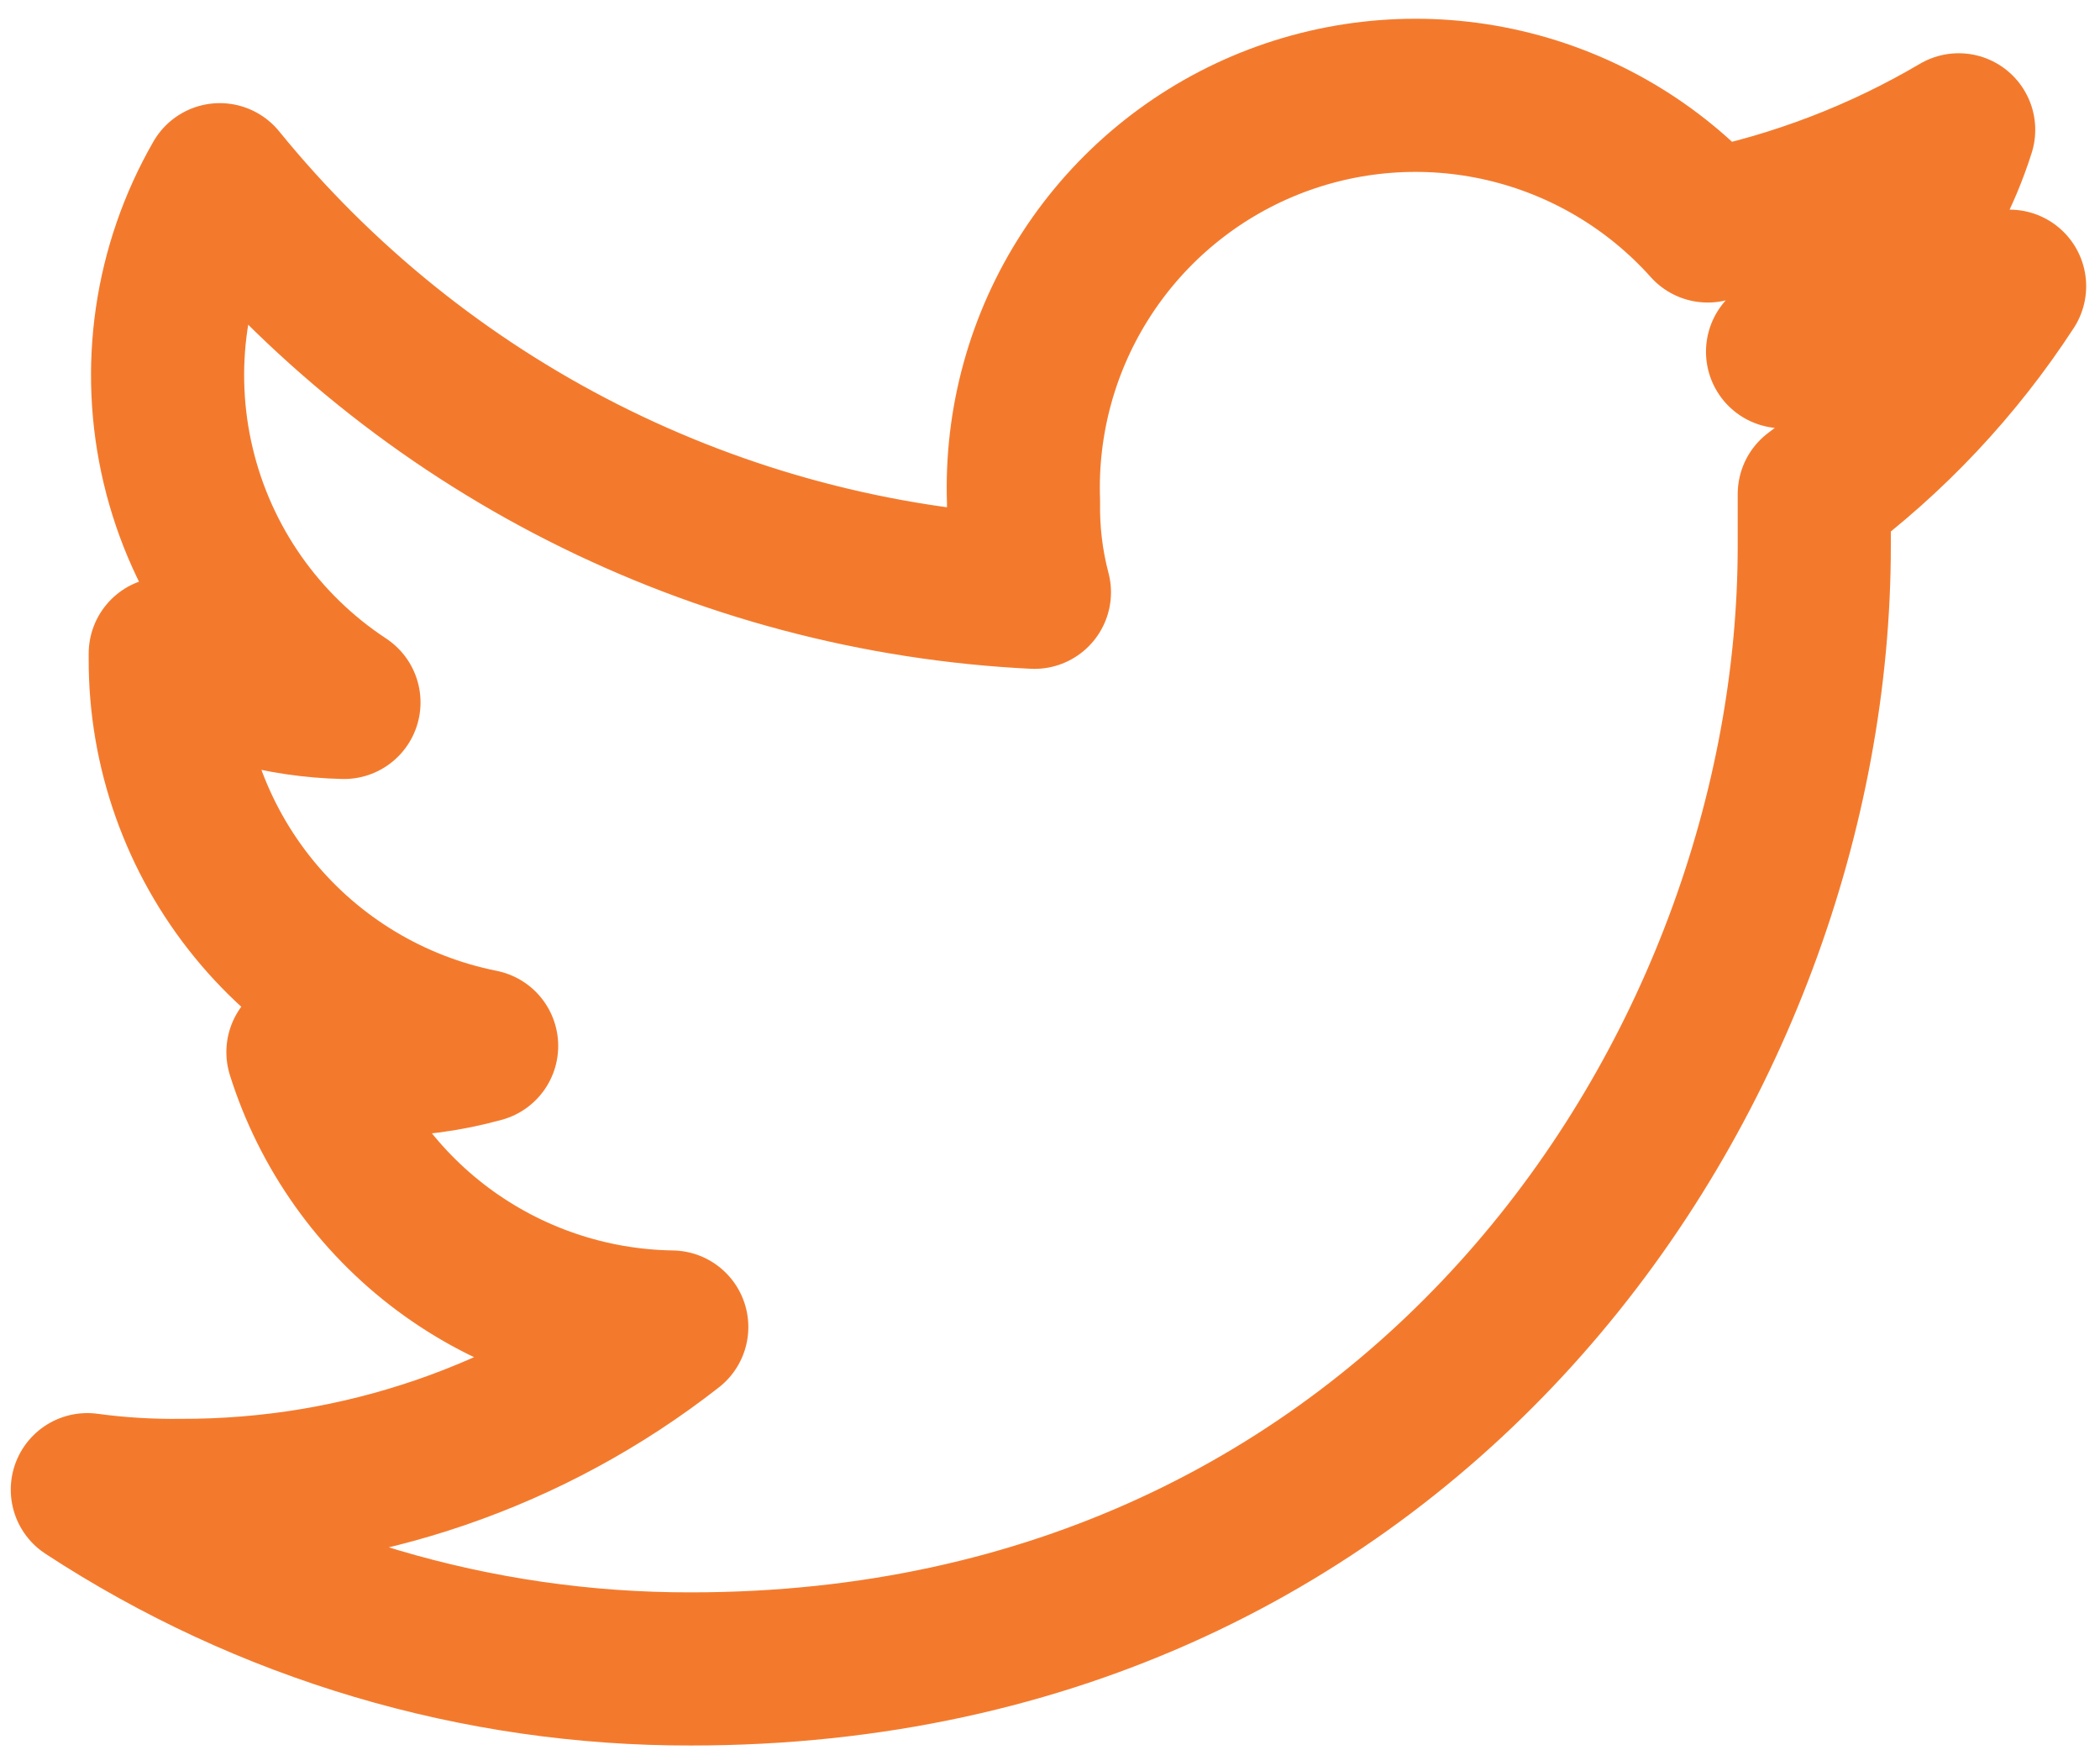 <svg width="48" height="40" viewBox="0 0 48 40" fill="none" xmlns="http://www.w3.org/2000/svg">
<path d="M41.469 11.291V12.479C41.469 24.437 32.396 38.141 15.795 38.141C10.894 38.151 6.097 36.727 1.996 34.044C2.708 34.141 3.427 34.184 4.145 34.175C8.208 34.186 12.156 32.831 15.355 30.327C13.468 30.299 11.638 29.677 10.124 28.55C8.61 27.422 7.491 25.846 6.924 24.045C7.486 24.164 8.06 24.224 8.634 24.223C9.437 24.224 10.236 24.116 11.009 23.903C8.965 23.495 7.126 22.39 5.807 20.776C4.488 19.162 3.77 17.14 3.777 15.056V14.937C5.028 15.636 6.43 16.019 7.862 16.053C5.956 14.799 4.6 12.864 4.073 10.643C3.545 8.423 3.886 6.085 5.024 4.107C7.293 6.897 10.123 9.179 13.331 10.803C16.539 12.427 20.053 13.359 23.644 13.536C23.466 12.862 23.383 12.166 23.395 11.47C23.328 9.628 23.83 7.81 24.834 6.264C25.837 4.718 27.293 3.518 29.002 2.829C30.711 2.14 32.592 1.994 34.387 2.412C36.182 2.83 37.805 3.791 39.034 5.164C41.055 4.756 42.994 4.014 44.77 2.967C44.096 5.094 42.663 6.899 40.744 8.038C42.537 7.791 44.285 7.287 45.934 6.541C44.739 8.377 43.227 9.985 41.469 11.291Z" stroke="#F37A2D" stroke-width="3.5" stroke-linecap="round" stroke-linejoin="round"/>
</svg>
